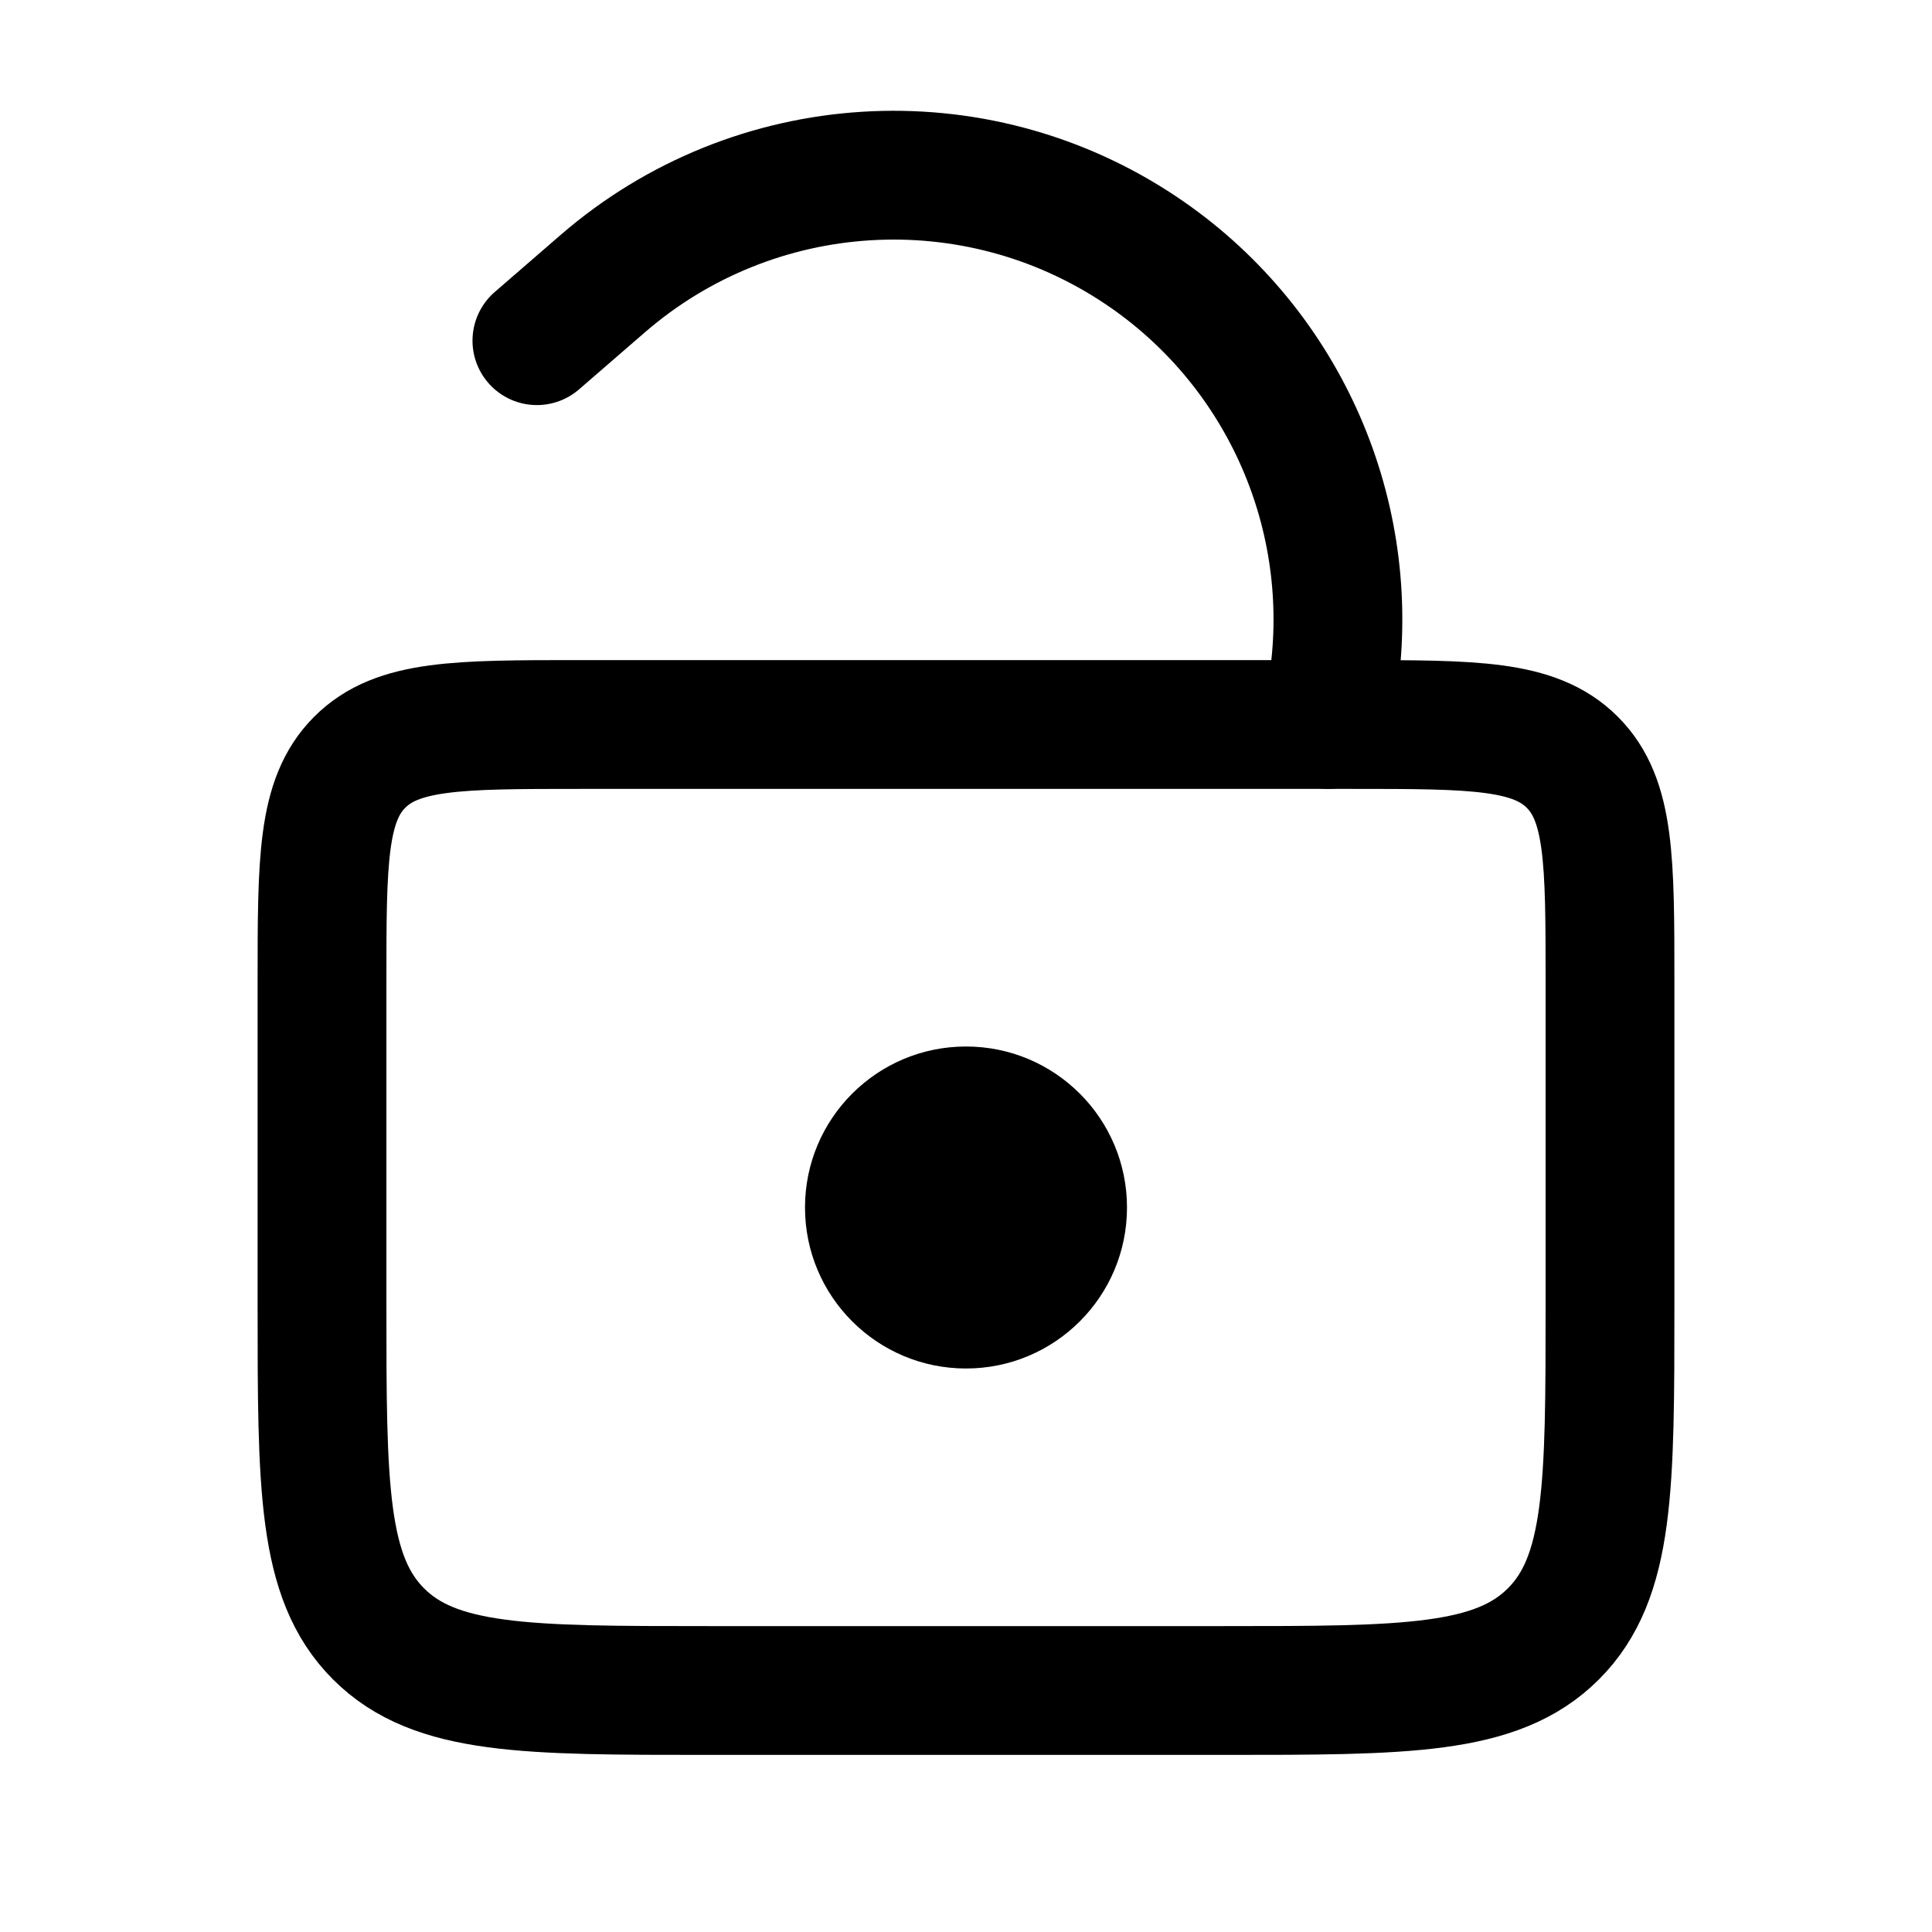 <svg width="30" height="30" viewBox="0 0 30 30" fill="none" xmlns="http://www.w3.org/2000/svg">
<path d="M5 15.25C5 13.364 5 12.422 5.586 11.836C6.171 11.25 7.114 11.25 9 11.25H21C22.885 11.25 23.828 11.25 24.414 11.836C25 12.422 25 13.364 25 15.25V20.25C25 23.078 25 24.493 24.121 25.371C23.242 26.25 21.828 26.25 19 26.25H11C8.171 26.25 6.757 26.25 5.878 25.371C5 24.493 5 23.078 5 20.25V15.25Z" stroke="black" stroke-width="2"/>
<path d="M20.625 11.25L20.722 10.474C21.045 7.885 19.88 5.334 17.711 3.884V3.884C15.128 2.157 11.709 2.37 9.36 4.404L8.337 5.29" stroke="black" stroke-width="2" stroke-linecap="round"/>
<circle cx="15" cy="18.75" r="2.5" fill="black"/>
</svg>
